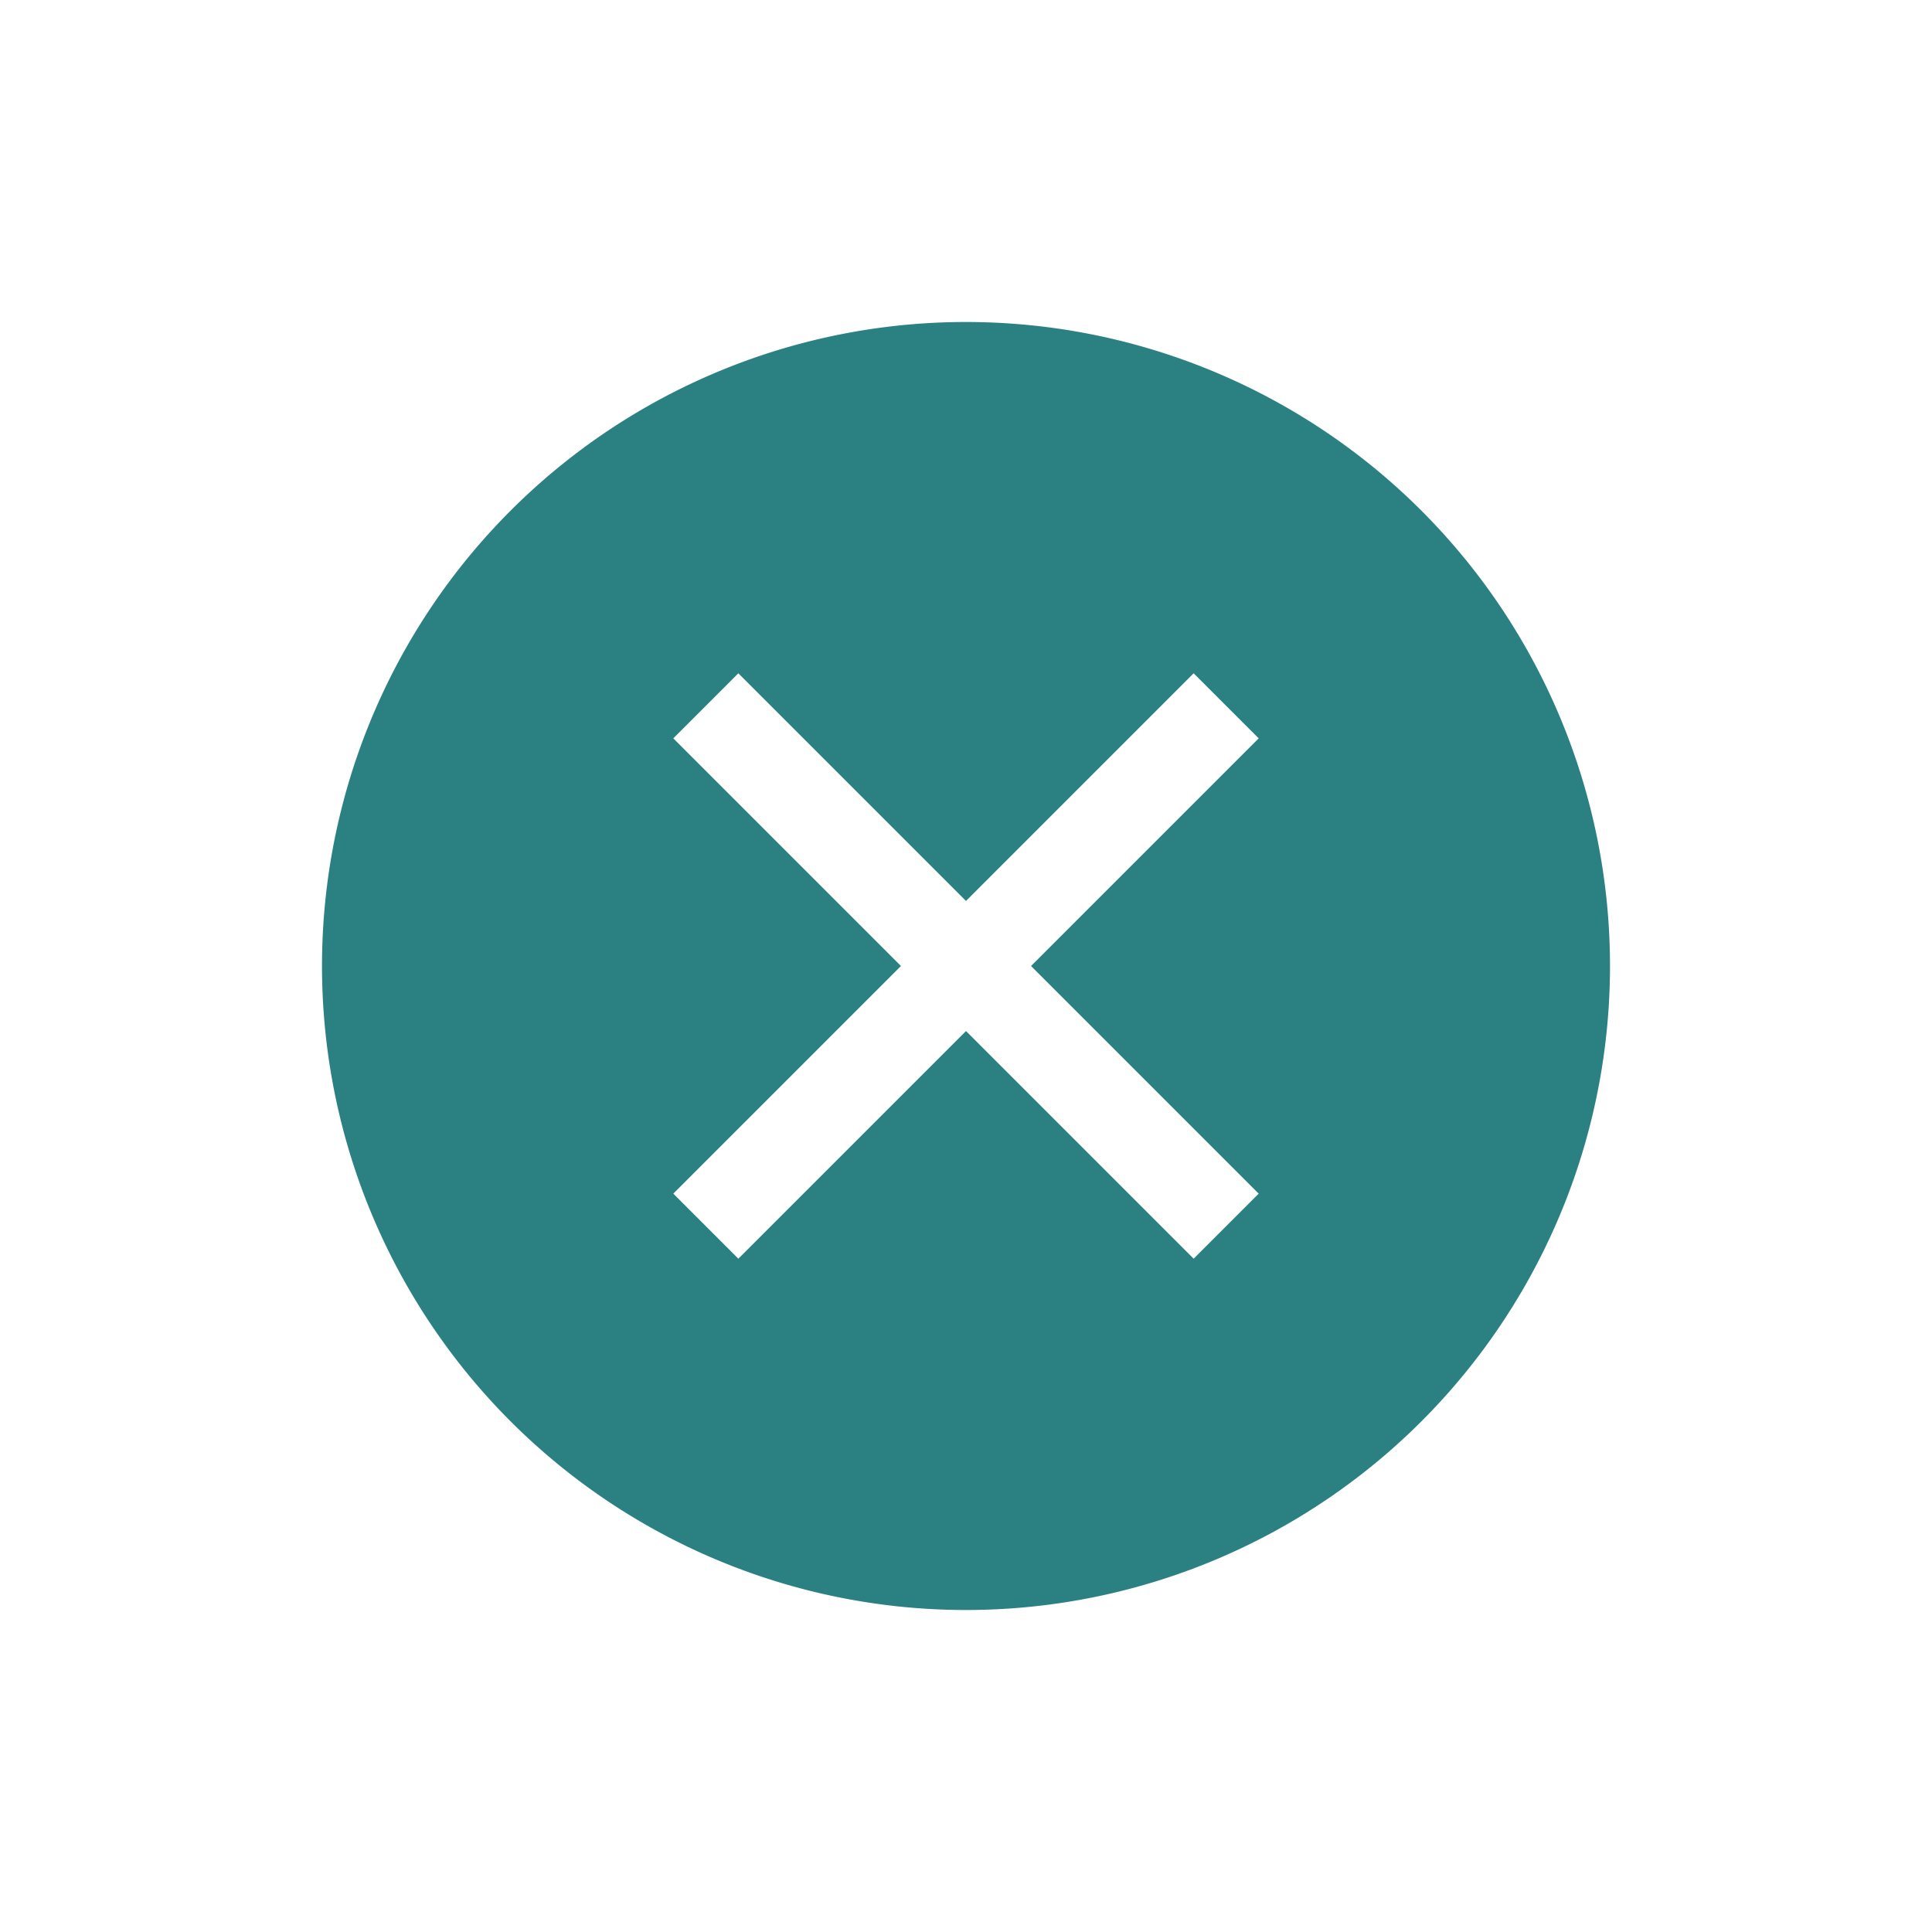 <svg width="24" height="24" version="1.1" xmlns="http://www.w3.org/2000/svg">
 <defs>
  <style id="current-color-scheme" type="text/css"/>
 </defs>
 <path d="m12 4a8 8 0 0 0-8 8 8 8 0 0 0 8 8 8 8 0 0 0 8-8 8 8 0 0 0-8-8zm-2.828 4.364 2.828 2.828 2.828-2.828 0.808 0.808-2.828 2.828 2.828 2.828-0.808 0.808-2.828-2.828-2.828 2.828-0.808-0.808 2.828-2.828-2.828-2.828z" fill="#2b8181" fill-rule="evenodd" style="paint-order:stroke fill markers"/>
</svg>
